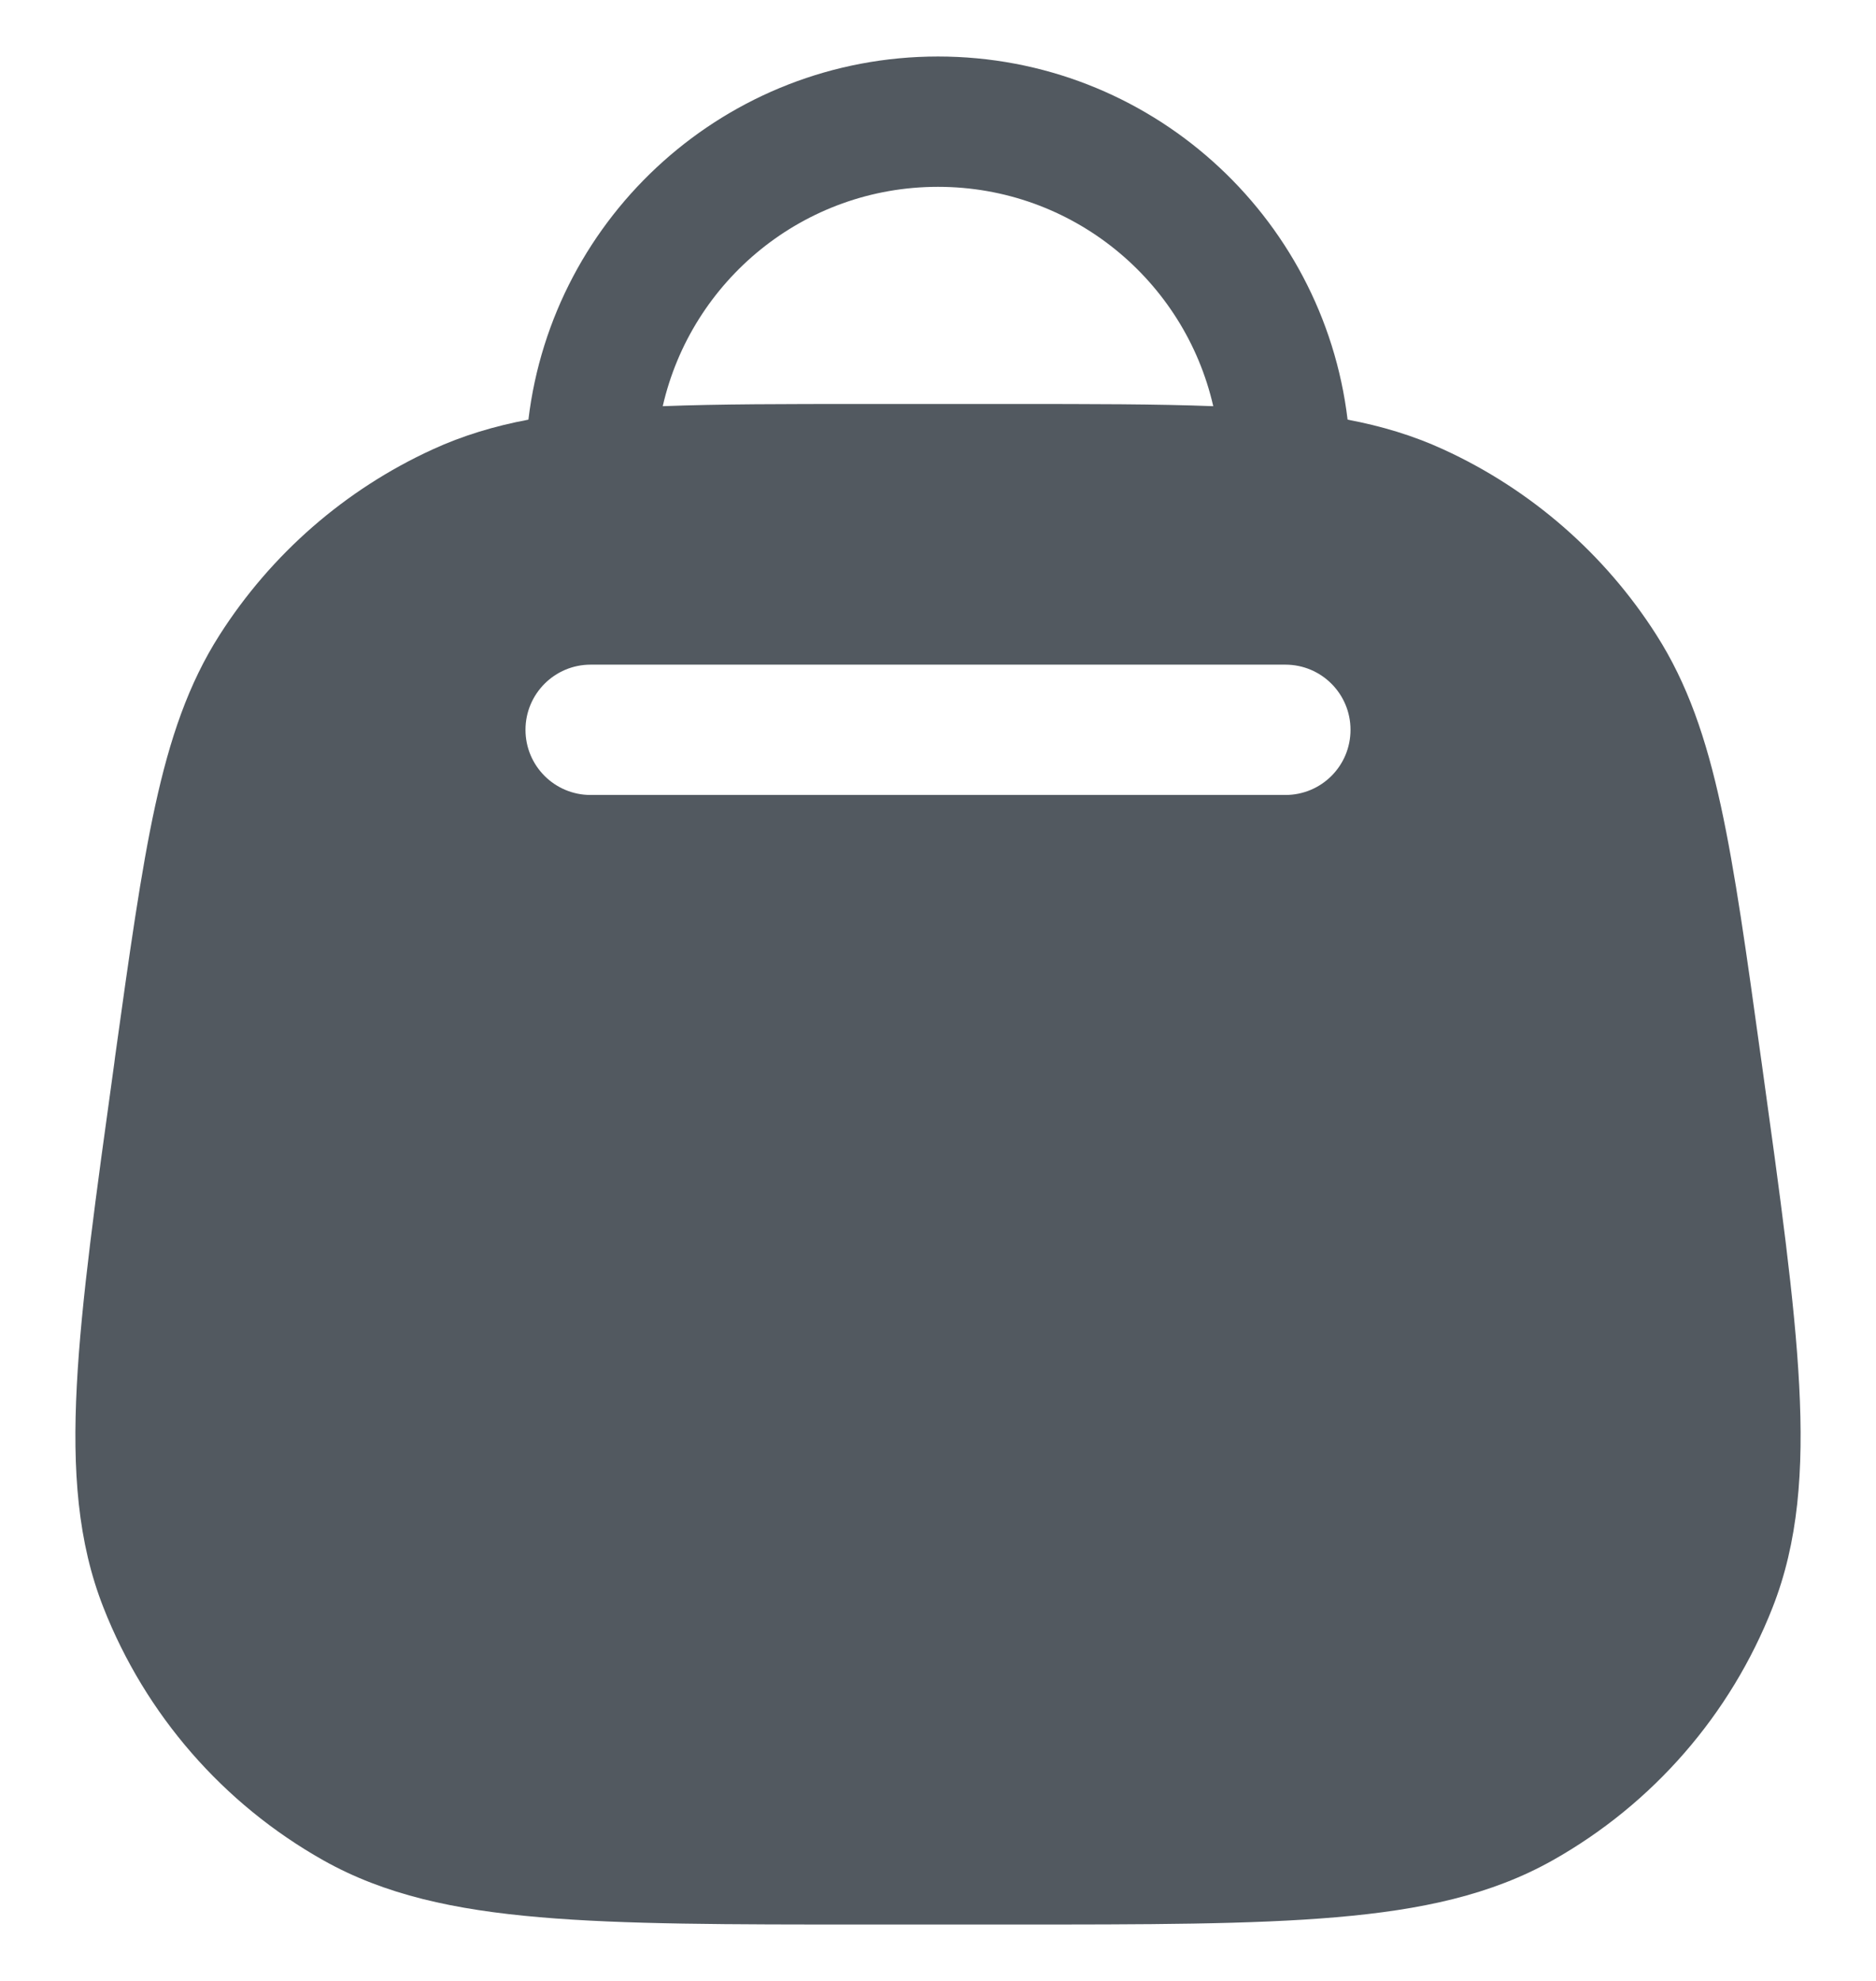 <svg width="18" height="19" viewBox="0 0 18 19" fill="none" xmlns="http://www.w3.org/2000/svg">
<path fill-rule="evenodd" clip-rule="evenodd" d="M9 0.542C6.975 0.542 5.305 2.063 5.07 4.025C4.742 4.087 4.44 4.178 4.15 4.311C3.312 4.695 2.603 5.313 2.107 6.09C1.807 6.56 1.629 7.086 1.489 7.728C1.352 8.357 1.243 9.141 1.104 10.138L1.097 10.194C0.919 11.477 0.779 12.48 0.737 13.288C0.694 14.109 0.746 14.793 0.993 15.42C1.396 16.446 2.141 17.302 3.102 17.843C3.69 18.174 4.36 18.319 5.178 18.389C5.985 18.459 6.998 18.459 8.293 18.459H9.707C11.002 18.459 12.015 18.459 12.822 18.389C13.64 18.319 14.31 18.174 14.898 17.843C15.859 17.302 16.604 16.446 17.007 15.42C17.254 14.793 17.306 14.109 17.263 13.288C17.221 12.48 17.081 11.477 16.903 10.194L16.895 10.138C16.757 9.141 16.648 8.357 16.511 7.728C16.371 7.086 16.193 6.56 15.893 6.09C15.398 5.313 14.688 4.695 13.85 4.311C13.56 4.178 13.258 4.087 12.93 4.025C12.695 2.063 11.025 0.542 9 0.542ZM8.286 3.875C7.534 3.875 6.901 3.875 6.359 3.896C6.634 2.691 7.712 1.792 9 1.792C10.288 1.792 11.366 2.691 11.641 3.896C11.099 3.875 10.466 3.875 9.714 3.875H8.286ZM5.667 6.375C5.322 6.375 5.042 6.655 5.042 7C5.042 7.346 5.322 7.625 5.667 7.625H12.333C12.679 7.625 12.958 7.346 12.958 7C12.958 6.655 12.679 6.375 12.333 6.375H5.667Z" fill="#525960"/>
</svg>

